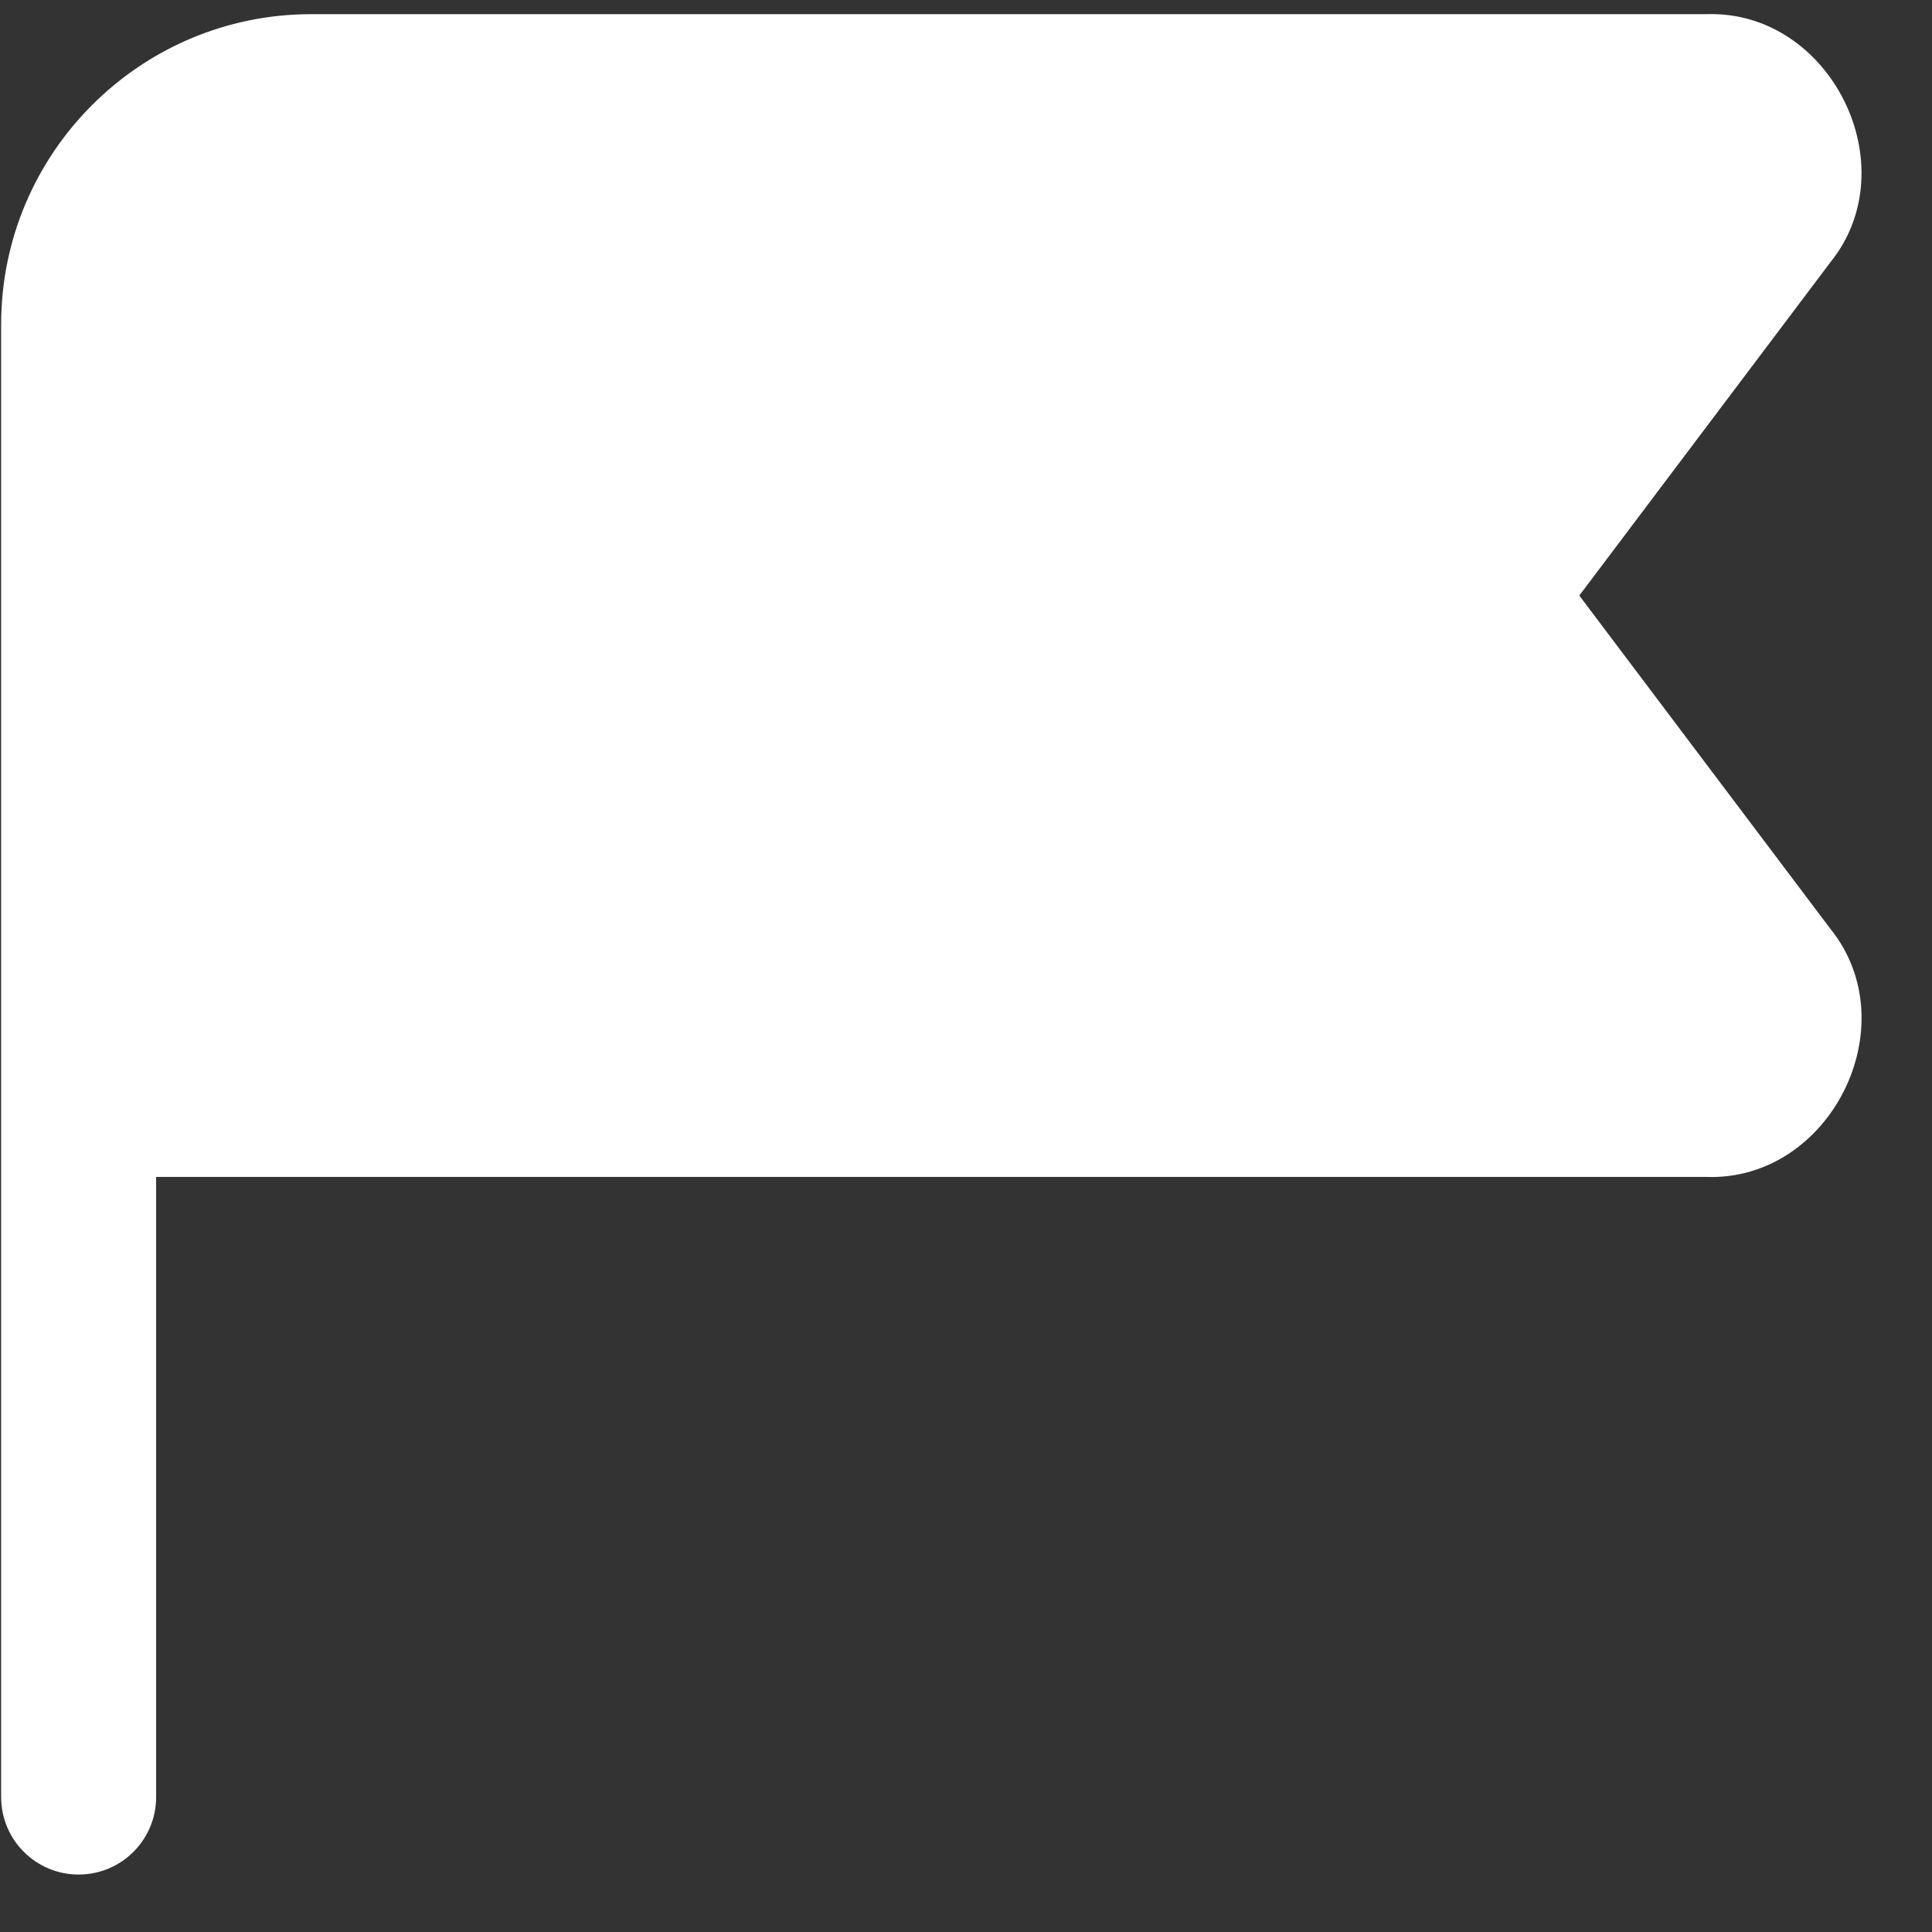 <svg width="27" height="27" viewBox="0 0 27 27" fill="none" xmlns="http://www.w3.org/2000/svg">
<rect x="0" y="0" width="27" height="27" fill="#333333" stroke="none"/>
<path d="M1.099 26.197C0.501 26.197 0.016 25.713 0.016 25.114V4.532C0.016 2.142 1.959 0.198 4.349 0.198H23.847C25.58 0.139 26.668 2.32 25.578 3.668L22.071 8.323L25.578 12.978C26.669 14.327 25.581 16.507 23.847 16.448H2.182V25.114C2.182 25.713 1.697 26.197 1.099 26.197Z" fill="white"/>
</svg>
